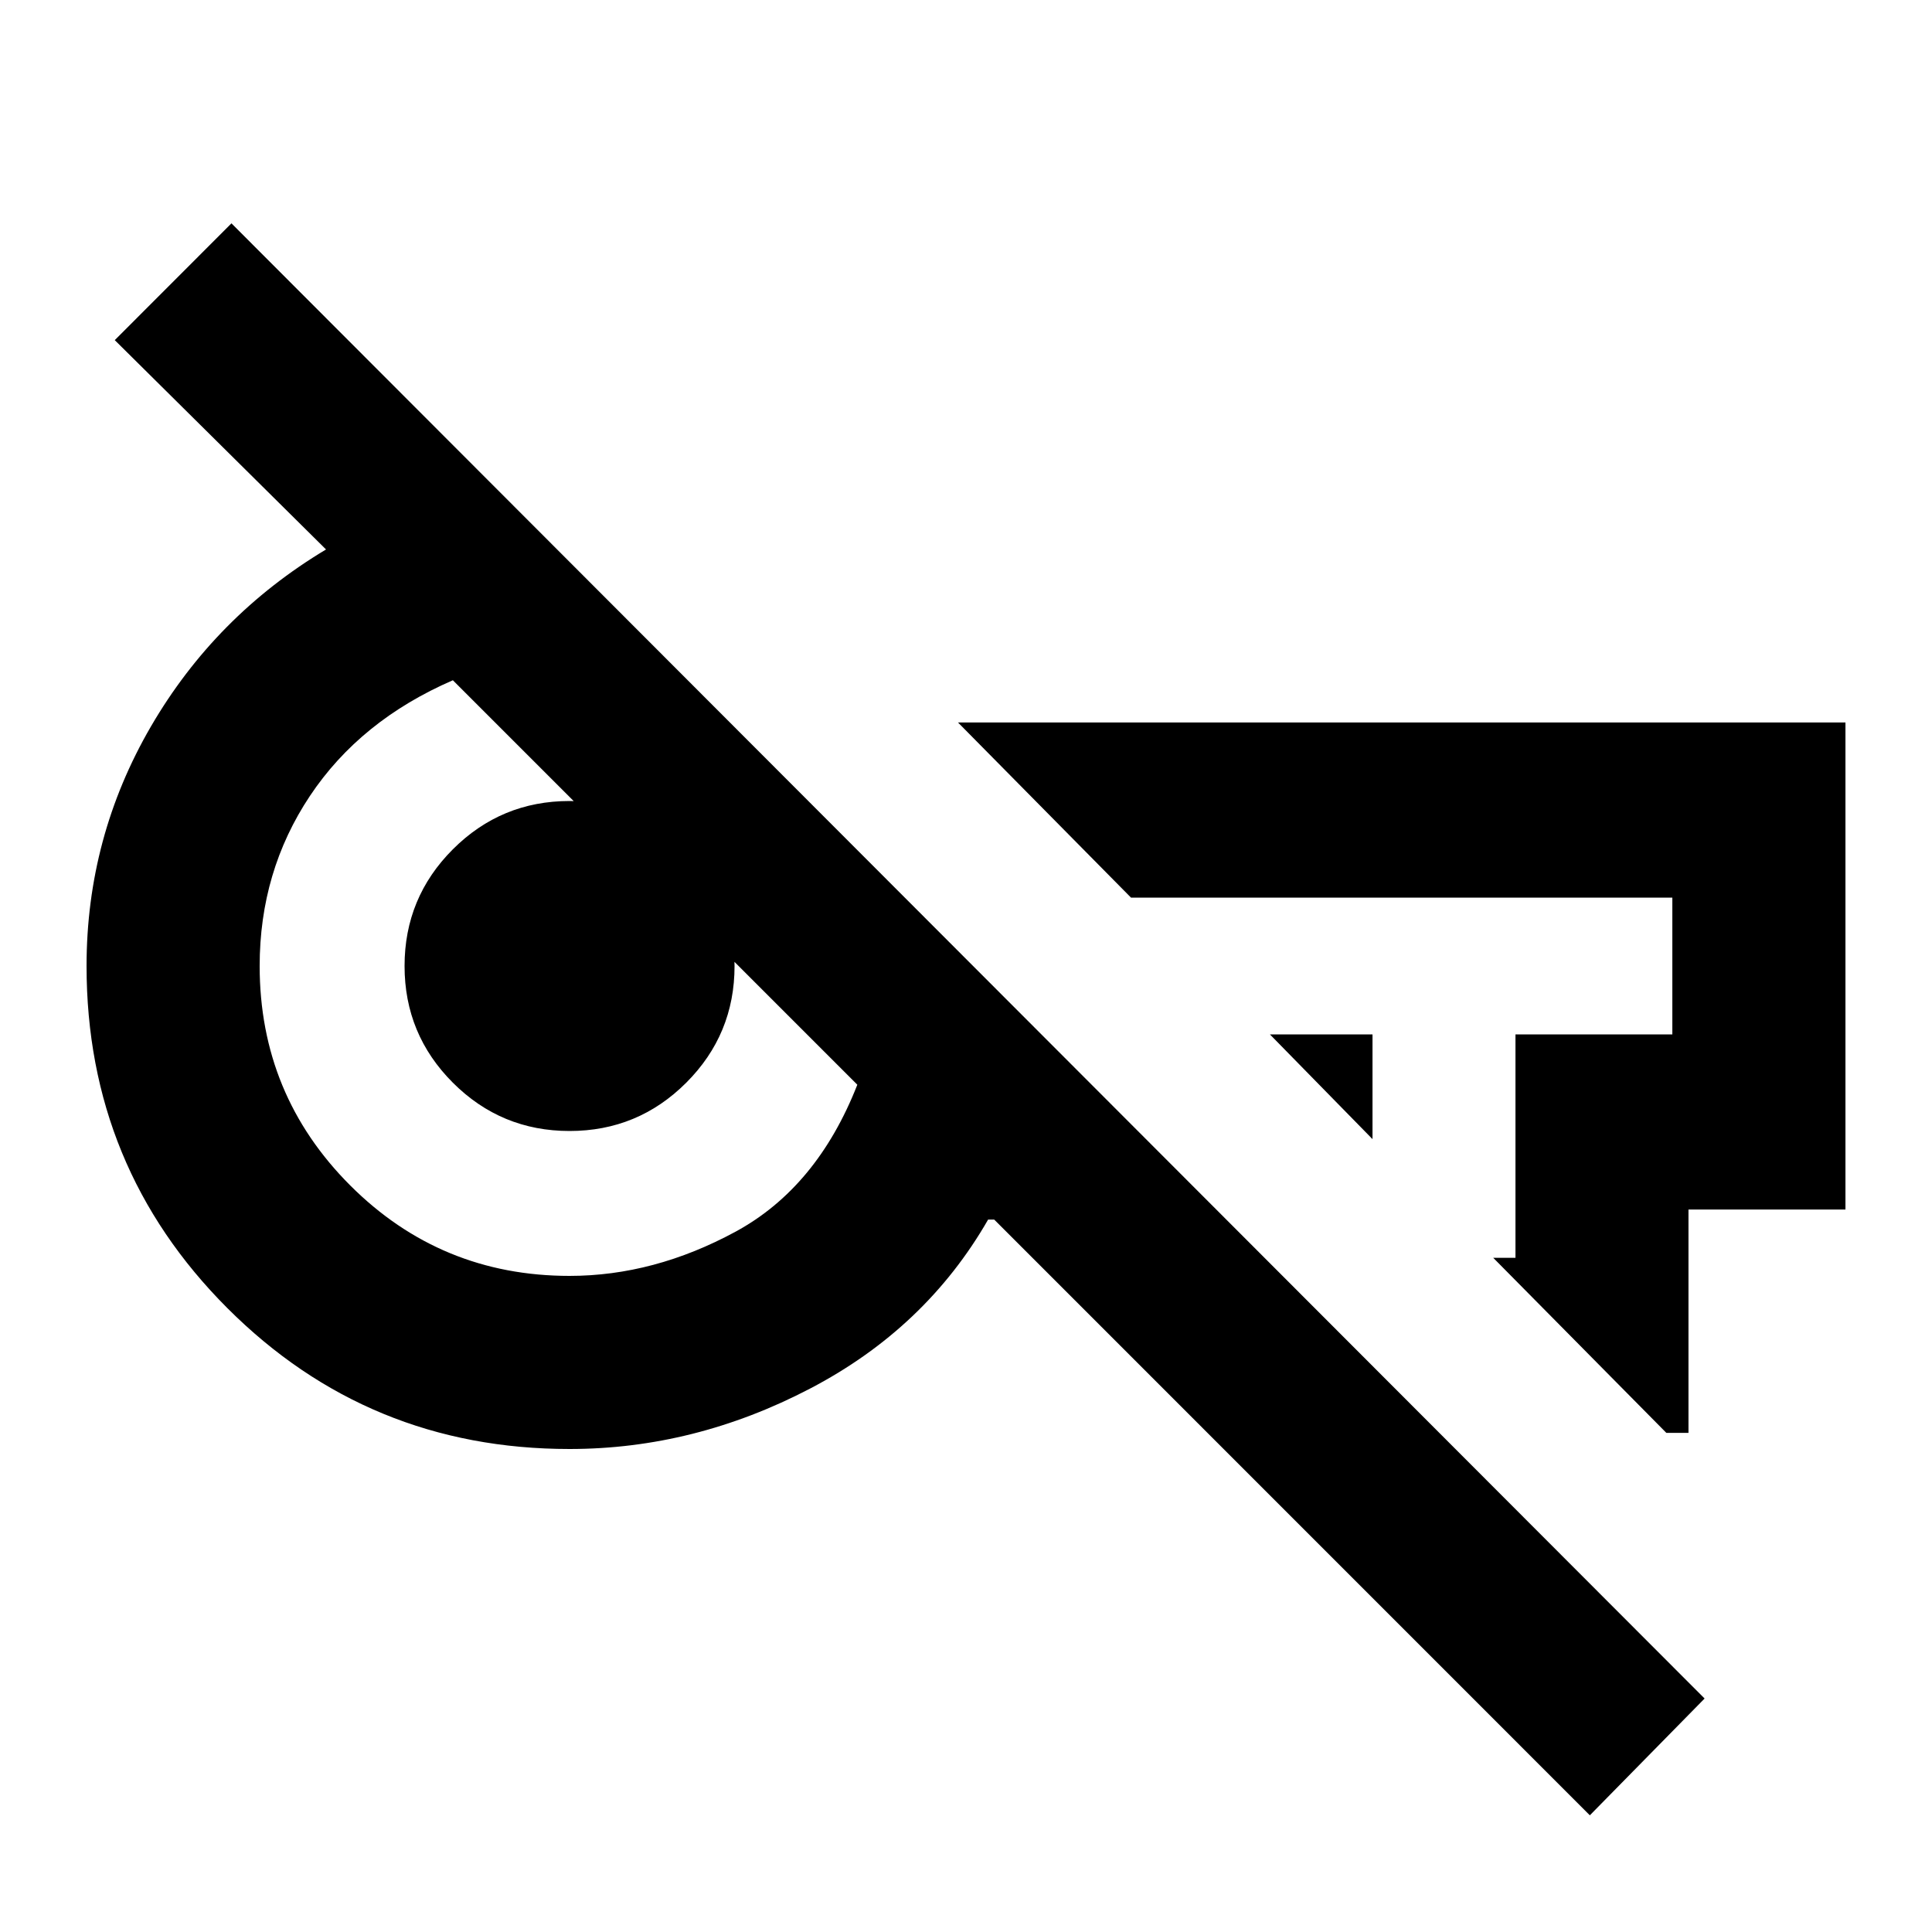 <svg xmlns="http://www.w3.org/2000/svg" height="20" width="20"><path d="m16.458 18.792-6.166-6.167h-.063q-.646 1.125-1.844 1.75Q7.188 15 5.896 15q-2.084 0-3.542-1.458Q.896 12.083.896 10q0-1.333.666-2.479.667-1.146 1.813-1.833L1.188 3.521l1.208-1.209 15.25 15.271Zm-2.25-7-1.062-1.084h1.062Zm3.042 3.041-1.792-1.812h.23v-2.313h1.624V9.292h-5.604L9.917 7.479h9.187v5.042h-1.625v2.312ZM5.896 13.208q.875 0 1.719-.458.843-.458 1.26-1.521L4.688 7.042q-.959.416-1.48 1.198-.52.781-.52 1.76 0 1.333.937 2.271.937.937 2.271.937Zm0-1.5q-.708 0-1.208-.5T4.188 10q0-.708.5-1.208t1.208-.5q.708 0 1.208.5t.5 1.208q0 .708-.5 1.208t-1.208.5Zm6.458-1.77Zm-6.562.166Z"/></svg>